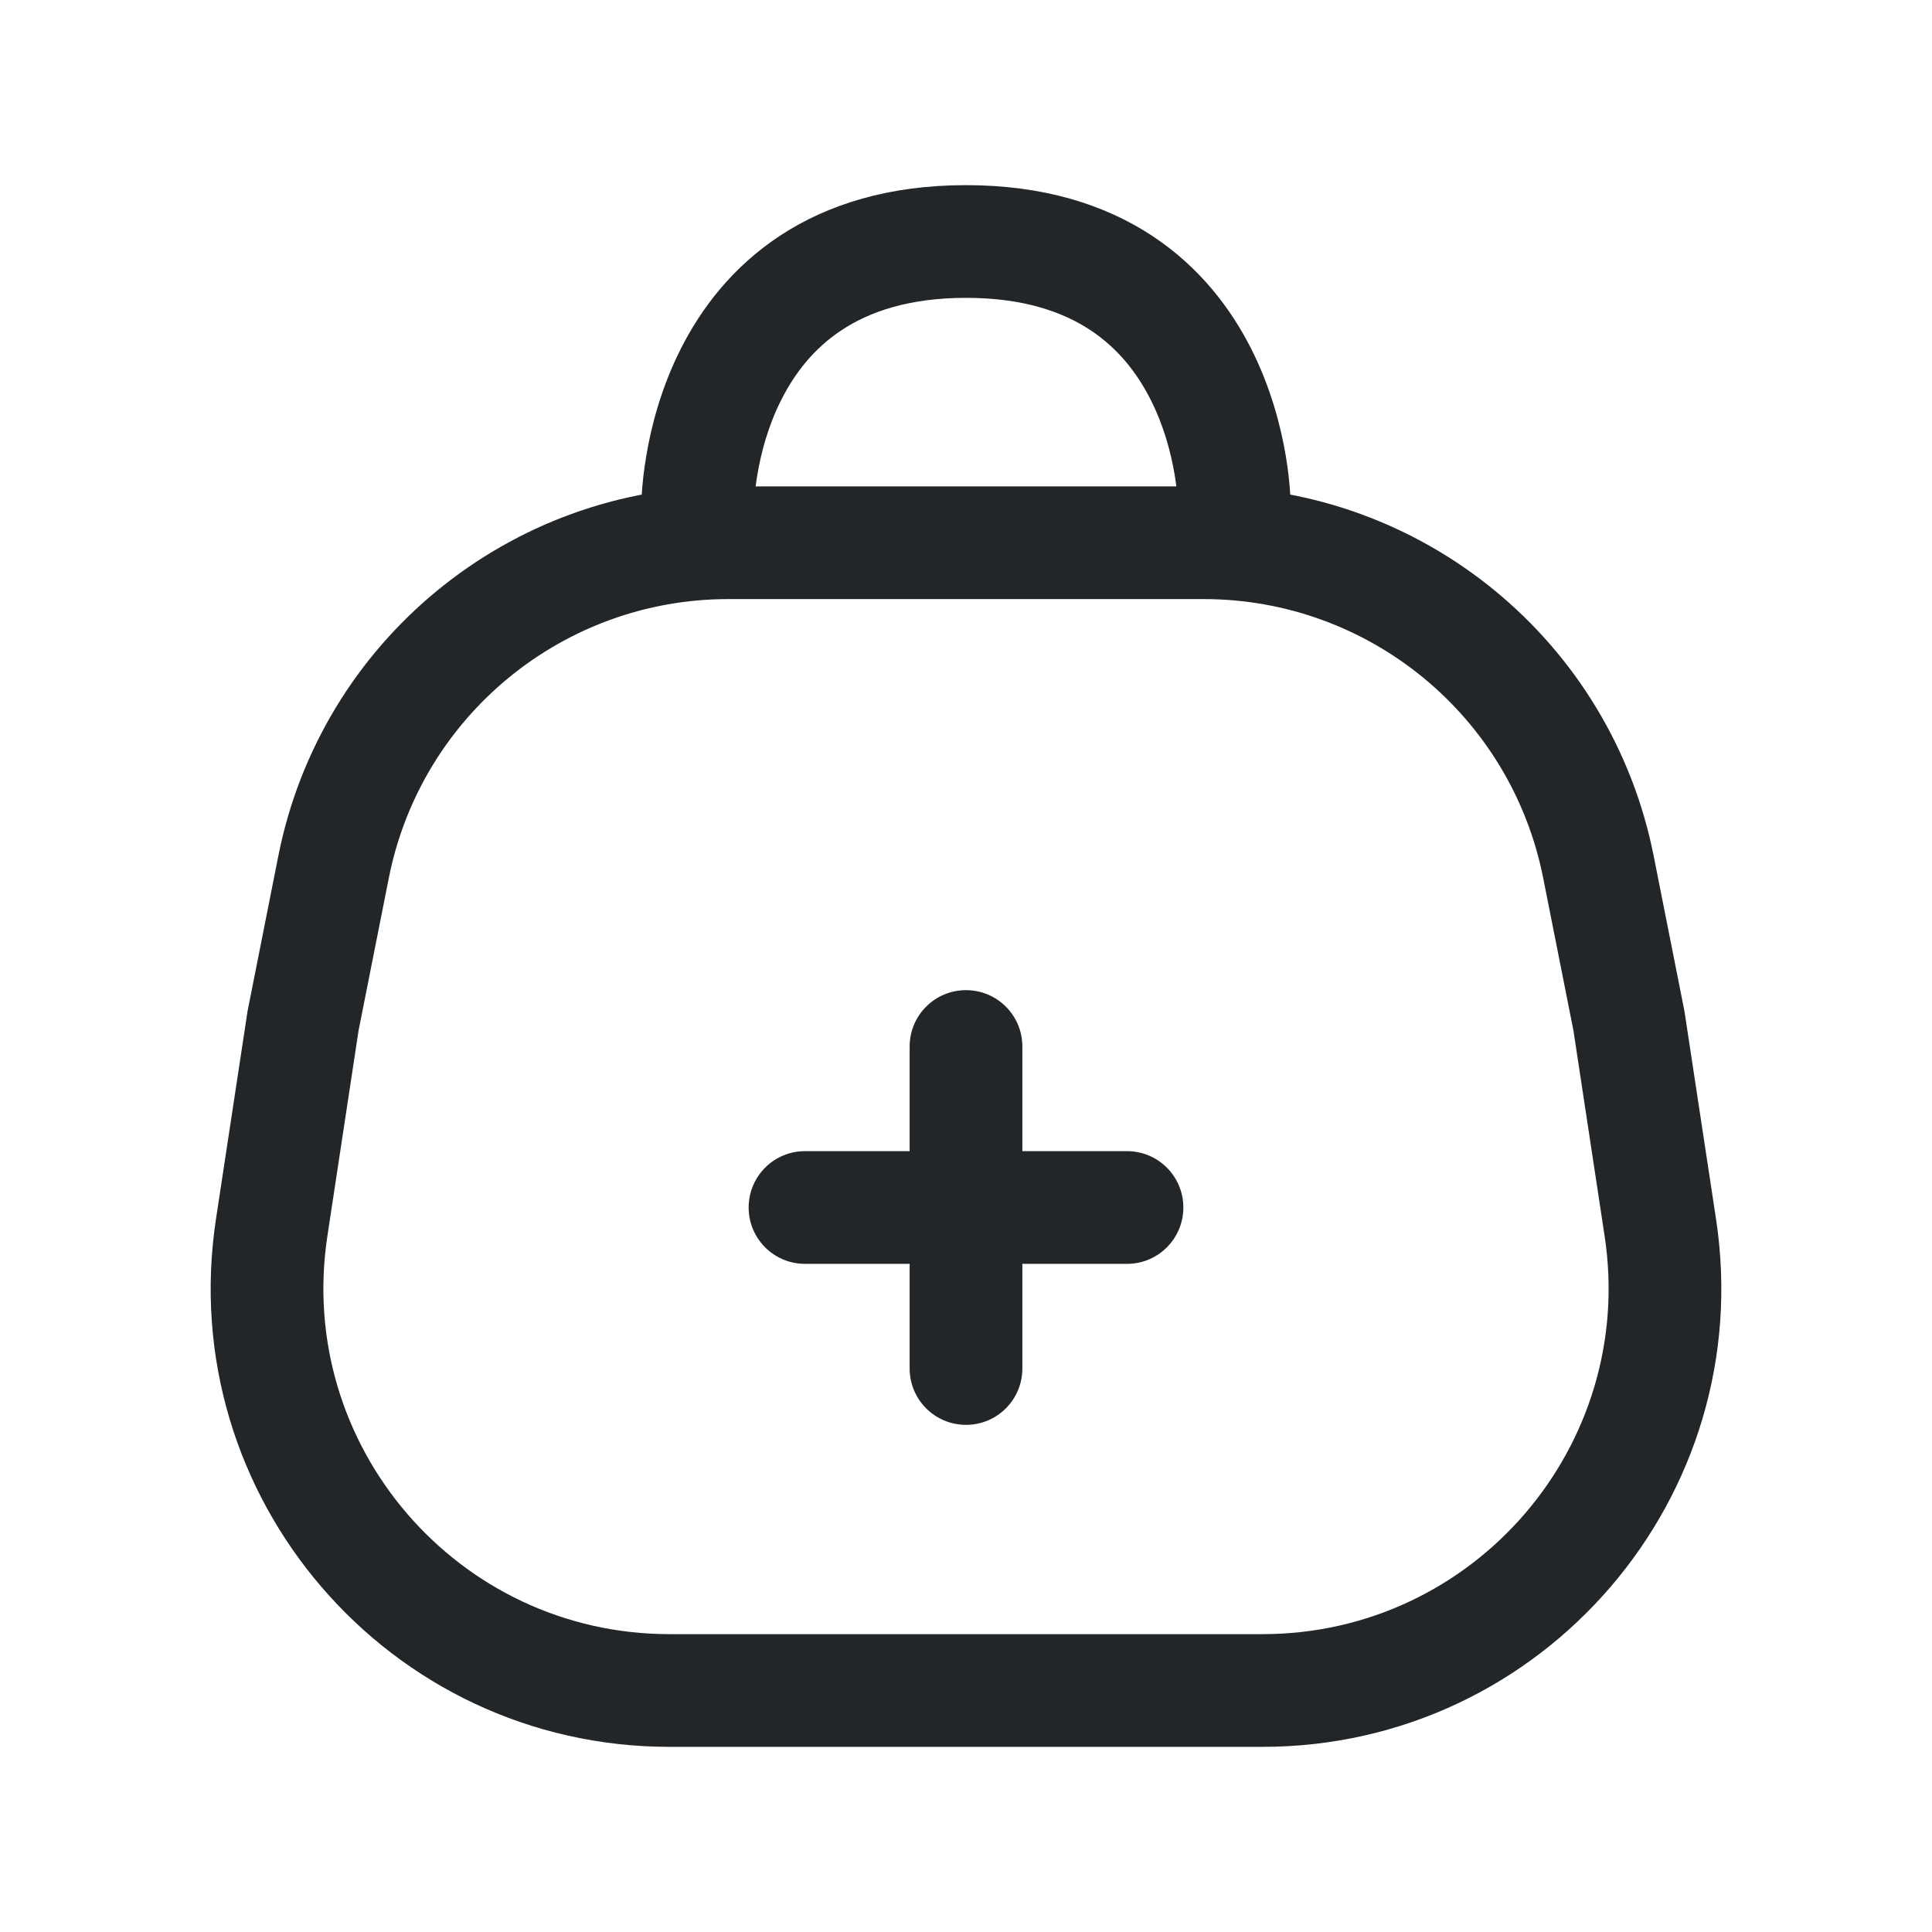 <svg width="24" height="24" viewBox="0 0 24 24" fill="none" xmlns="http://www.w3.org/2000/svg">
<path fill-rule="evenodd" clip-rule="evenodd" d="M21.317 15.143C21.842 18.593 19.172 21.7 15.682 21.7L8.318 21.7C4.828 21.7 2.158 18.593 2.683 15.143L3.075 12.562L3.457 10.635C3.985 7.965 6.327 6.042 9.048 6.042L14.952 6.042C17.673 6.042 20.015 7.965 20.543 10.635L20.925 12.562L21.317 15.143ZM15.682 20.3C18.315 20.3 20.329 17.956 19.933 15.354L19.546 12.803L19.17 10.907C18.771 8.893 17.005 7.442 14.952 7.442L9.048 7.442C6.995 7.442 5.229 8.893 4.83 10.907L4.454 12.803L4.067 15.354C3.671 17.956 5.685 20.3 8.318 20.3L15.682 20.3Z" fill="#222628"/>
<path fill-rule="evenodd" clip-rule="evenodd" d="M14.7 15C14.7 15.387 14.387 15.7 14 15.7H10C9.613 15.7 9.3 15.387 9.3 15C9.3 14.613 9.613 14.3 10 14.3H14C14.387 14.3 14.7 14.613 14.7 15Z" fill="#222628"/>
<path fill-rule="evenodd" clip-rule="evenodd" d="M11.3 17L11.3 13C11.3 12.613 11.613 12.3 12 12.3C12.387 12.3 12.7 12.613 12.7 13L12.7 17C12.7 17.387 12.387 17.7 12 17.7C11.613 17.7 11.3 17.387 11.3 17Z" fill="#222628"/>
<path fill-rule="evenodd" clip-rule="evenodd" d="M9.367 6.291C9.366 6.677 9.053 6.99 8.667 6.99C8.28 6.99 7.967 6.677 7.967 6.29L8.667 6.29C7.967 6.29 7.967 6.29 7.967 6.29L7.967 6.289L7.967 6.287L7.967 6.282L7.967 6.269C7.967 6.259 7.967 6.246 7.968 6.23C7.969 6.197 7.971 6.153 7.975 6.098C7.983 5.99 7.998 5.839 8.029 5.66C8.088 5.305 8.21 4.821 8.459 4.329C8.71 3.834 9.096 3.319 9.688 2.929C10.284 2.537 11.046 2.3 12 2.3C12.954 2.3 13.716 2.537 14.312 2.929C14.904 3.319 15.29 3.834 15.541 4.329C15.79 4.821 15.912 5.305 15.972 5.66C16.002 5.839 16.017 5.99 16.025 6.098C16.029 6.153 16.031 6.197 16.032 6.23C16.033 6.246 16.033 6.259 16.033 6.269L16.033 6.282L16.033 6.287L16.033 6.289L16.033 6.29C16.033 6.29 16.033 6.29 15.333 6.29L16.033 6.29C16.033 6.677 15.72 6.99 15.333 6.99C14.948 6.99 14.635 6.679 14.633 6.293C14.633 6.293 14.633 6.292 14.633 6.292C14.633 6.292 14.633 6.292 14.633 6.292C14.633 6.291 14.633 6.291 14.633 6.291C14.633 6.291 14.633 6.291 14.633 6.291L14.633 6.292V6.292L14.633 6.292L14.633 6.293L14.633 6.294C14.633 6.294 14.633 6.294 14.633 6.293C14.633 6.293 14.633 6.293 14.633 6.292L14.633 6.277C14.632 6.261 14.631 6.235 14.629 6.2C14.623 6.128 14.613 6.022 14.591 5.893C14.547 5.631 14.46 5.292 14.292 4.962C14.126 4.634 13.888 4.326 13.542 4.099C13.2 3.874 12.713 3.7 12 3.7C11.287 3.7 10.8 3.874 10.458 4.099C10.112 4.326 9.874 4.634 9.708 4.962C9.54 5.292 9.453 5.631 9.409 5.893C9.387 6.022 9.376 6.128 9.371 6.2C9.369 6.235 9.368 6.261 9.367 6.277L9.367 6.292L9.367 6.292L9.367 6.291ZM9.367 6.292L9.367 6.293L9.367 6.294L9.367 6.294C9.367 6.294 9.367 6.293 9.367 6.292Z" fill="#222628"/>
</svg>

